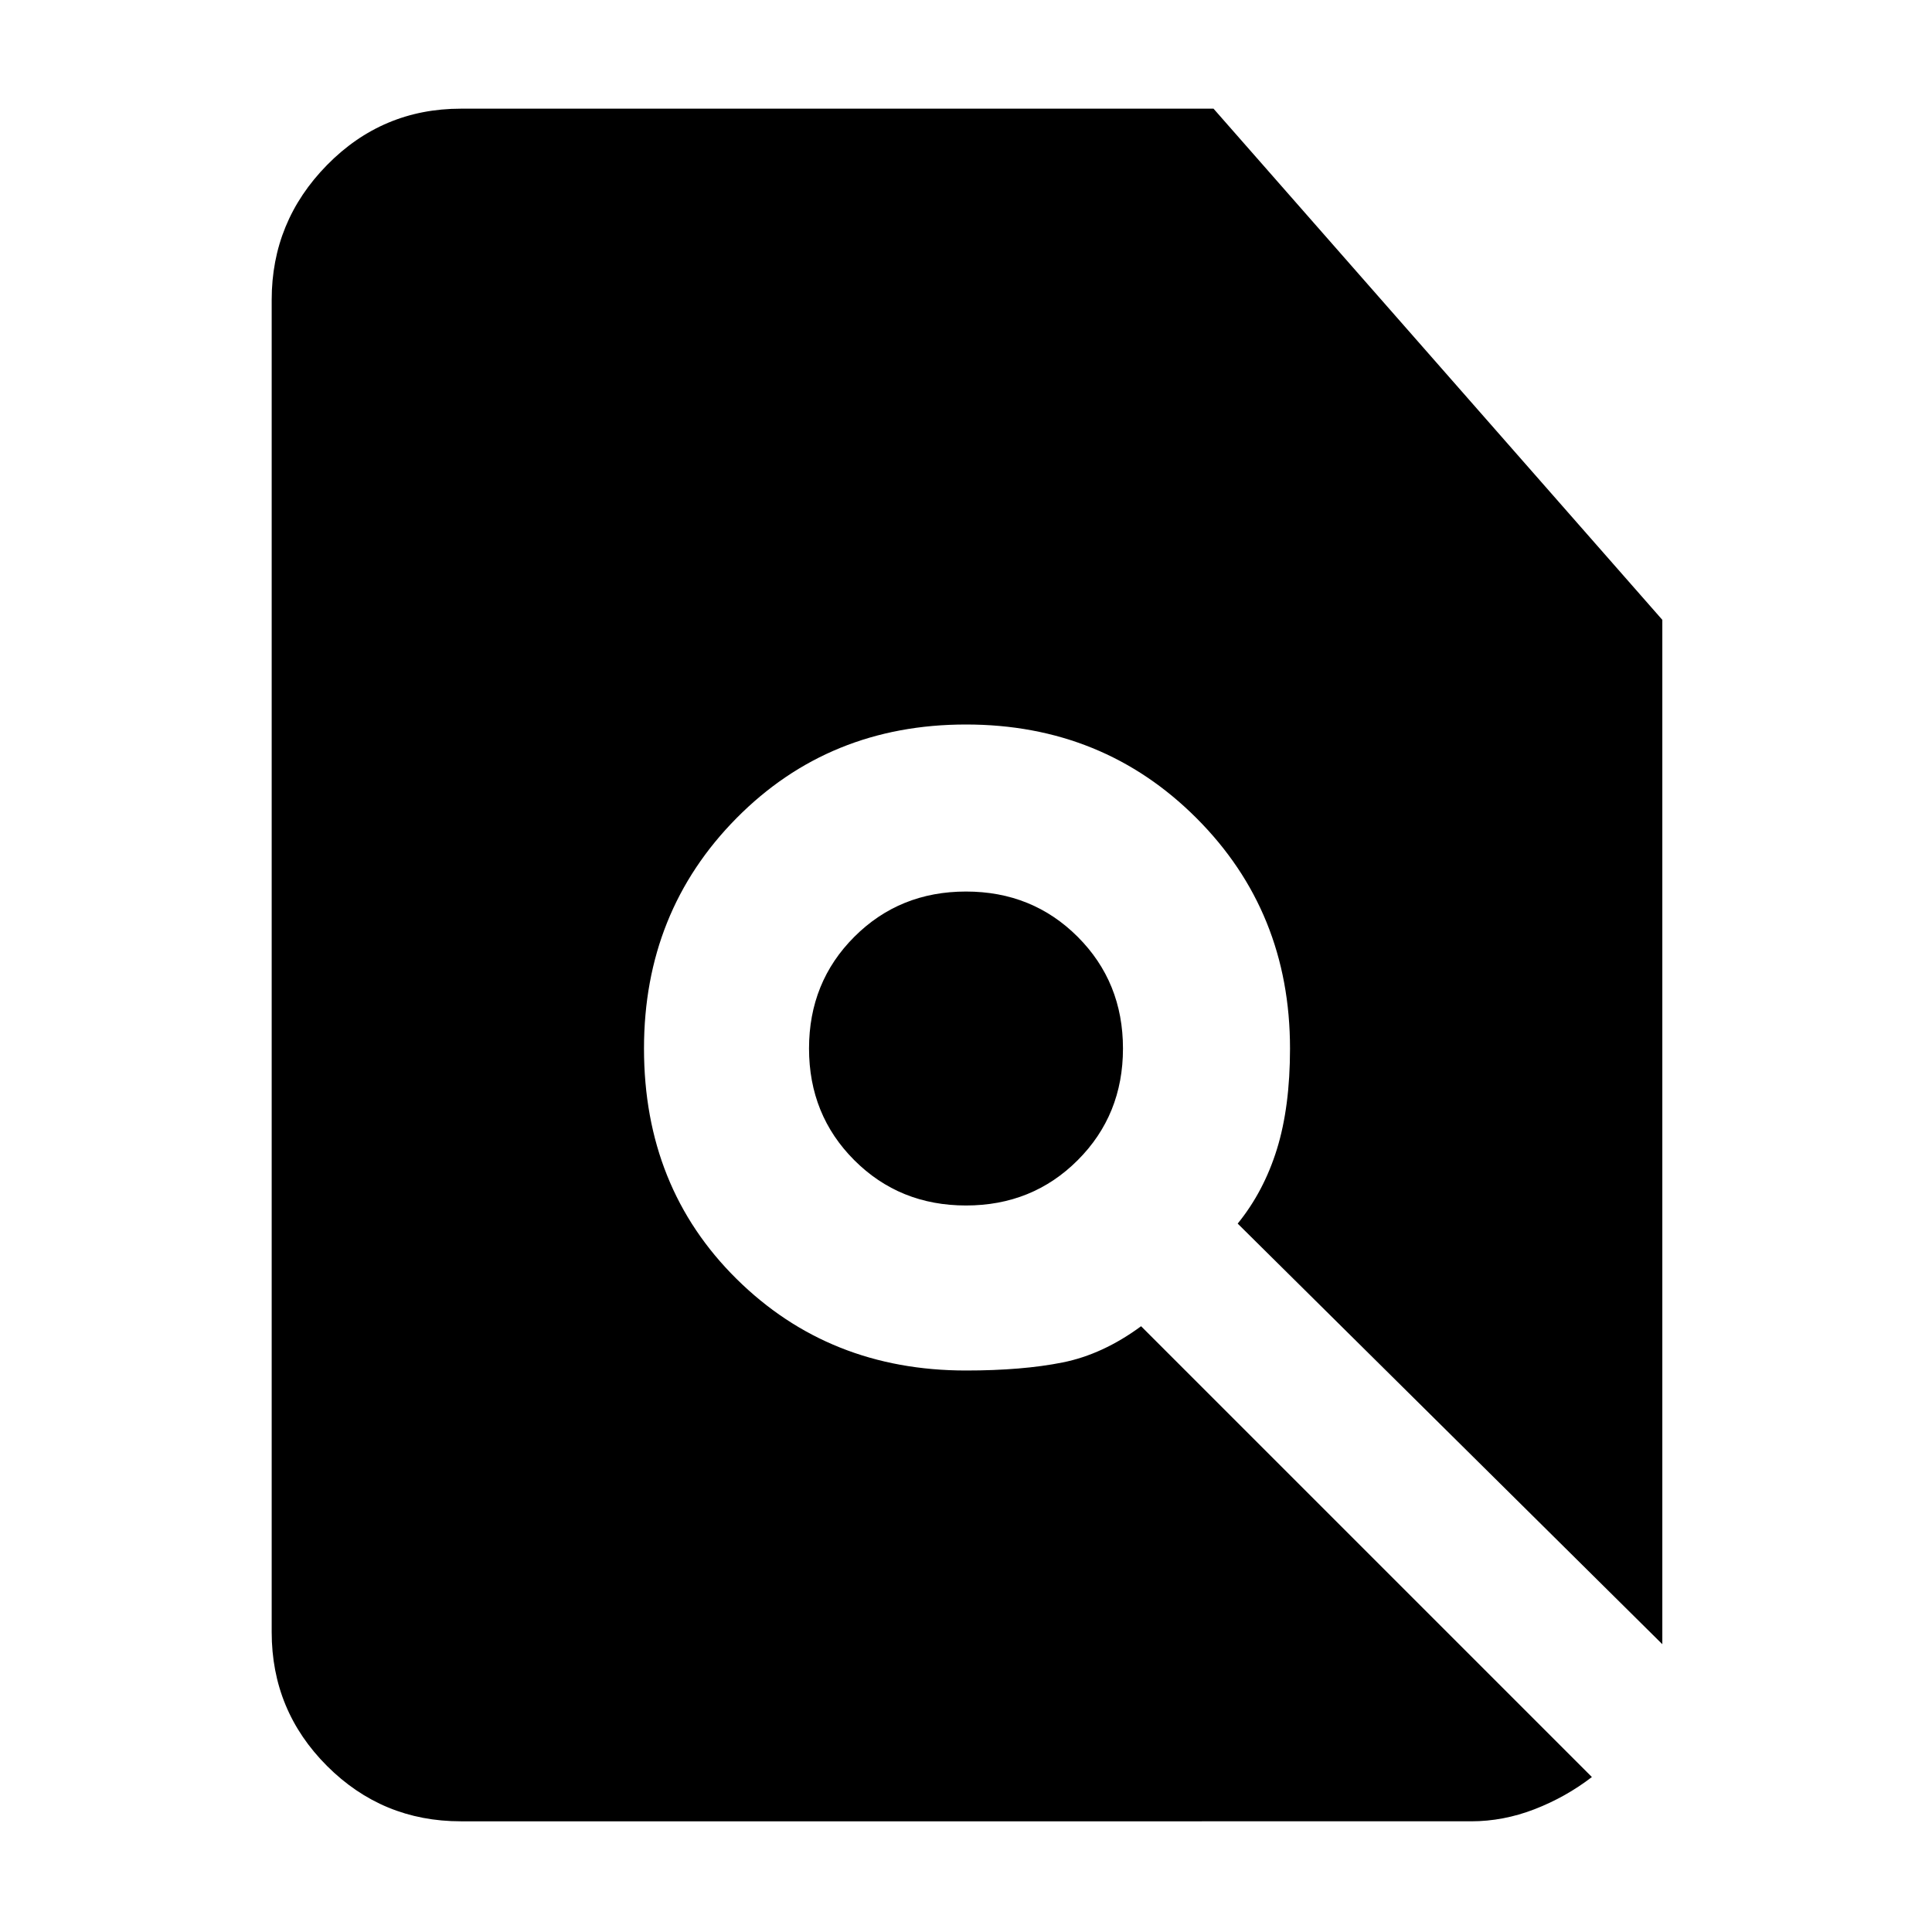 <svg xmlns="http://www.w3.org/2000/svg" width="48" height="48" viewBox="0 0 48 48"><path d="M24 29.95q1.65 0 2.775-1.125T27.9 26.05q0-1.65-1.125-2.775T24 22.15q-1.65 0-2.775 1.125T20.1 26.05q0 1.65 1.125 2.775T24 29.95Zm-12.55 15.3q-1.95 0-3.325-1.375Q6.75 42.5 6.75 40.55V7.45q0-1.95 1.375-3.35Q9.5 2.7 11.45 2.7h18.7L41.3 15.4v25.45L30.75 30.4q.65-.8.975-1.85.325-1.05.325-2.5 0-3.4-2.325-5.725Q27.4 18 24 18q-3.4 0-5.7 2.325Q16 22.65 16 26.05q0 3.45 2.3 5.725 2.3 2.275 5.7 2.275 1.4 0 2.4-.2t1.95-.9l11.2 11.2q-.65.5-1.425.8-.775.3-1.575.3Z"/></svg>